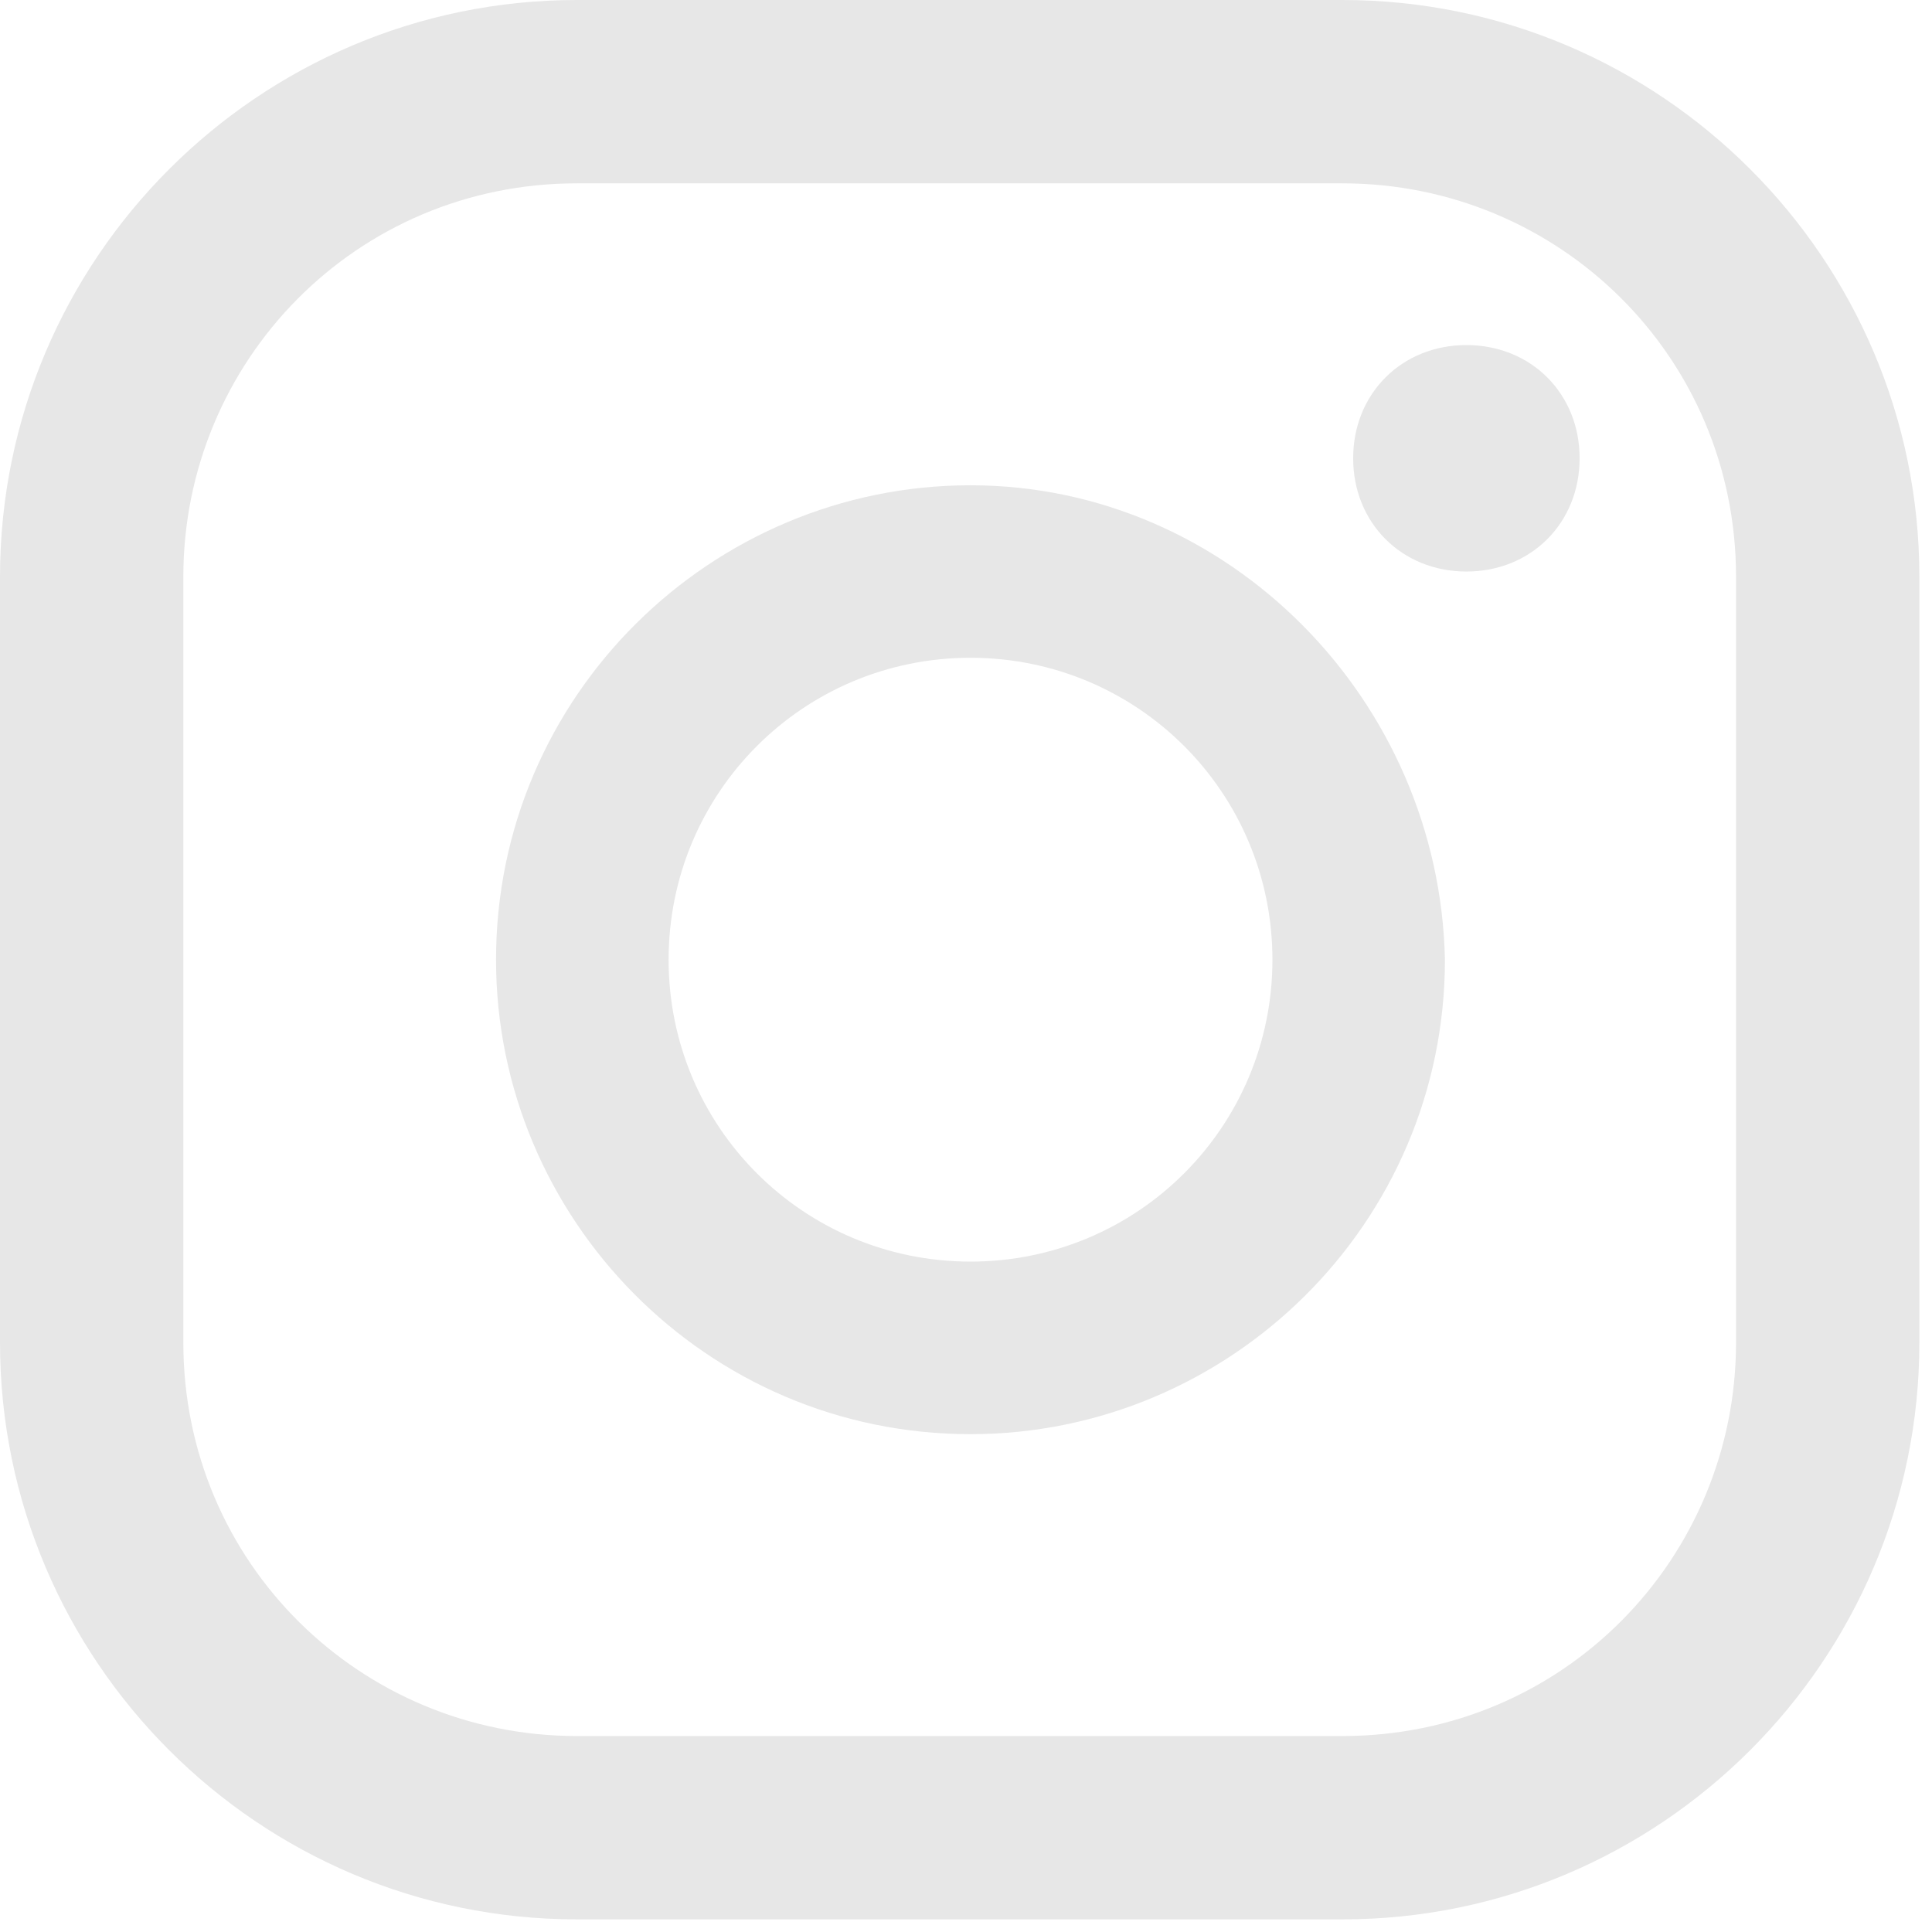 <svg width="28" height="28" viewBox="0 0 28 28" fill="none" xmlns="http://www.w3.org/2000/svg">
<path d="M21.252 5.001C20.315 5.001 19.611 5.704 19.611 6.642C19.611 7.579 20.315 8.283 21.252 8.283C22.19 8.283 22.893 7.579 22.893 6.642C22.893 5.704 22.19 5.001 21.252 5.001Z" fill="#E7E7E7"/>
<path d="M14.065 7.033C10.315 7.033 7.189 10.08 7.189 13.909C7.189 17.659 10.237 20.785 14.065 20.785C17.816 20.785 20.941 17.737 20.941 13.909C20.863 10.158 17.816 7.033 14.065 7.033ZM14.065 18.284C11.643 18.284 9.69 16.331 9.69 13.909C9.69 11.486 11.643 9.533 14.065 9.533C16.488 9.533 18.441 11.486 18.441 13.909C18.441 16.331 16.488 18.284 14.065 18.284Z" fill="#E7E7E7"/>
<path d="M19.456 27.817H8.361C3.751 27.817 0 24.066 0 19.456V8.361C0 3.751 3.751 0 8.361 0H19.456C24.066 0 27.817 3.751 27.817 8.361V19.456C27.817 24.066 24.066 27.817 19.456 27.817ZM8.361 2.657C5.157 2.657 2.657 5.235 2.657 8.361V19.456C2.657 22.66 5.235 25.16 8.361 25.16H19.456C22.66 25.16 25.16 22.581 25.16 19.456V8.361C25.16 5.157 22.581 2.657 19.456 2.657H8.361Z" fill="#E7E7E7"/>
</svg>

